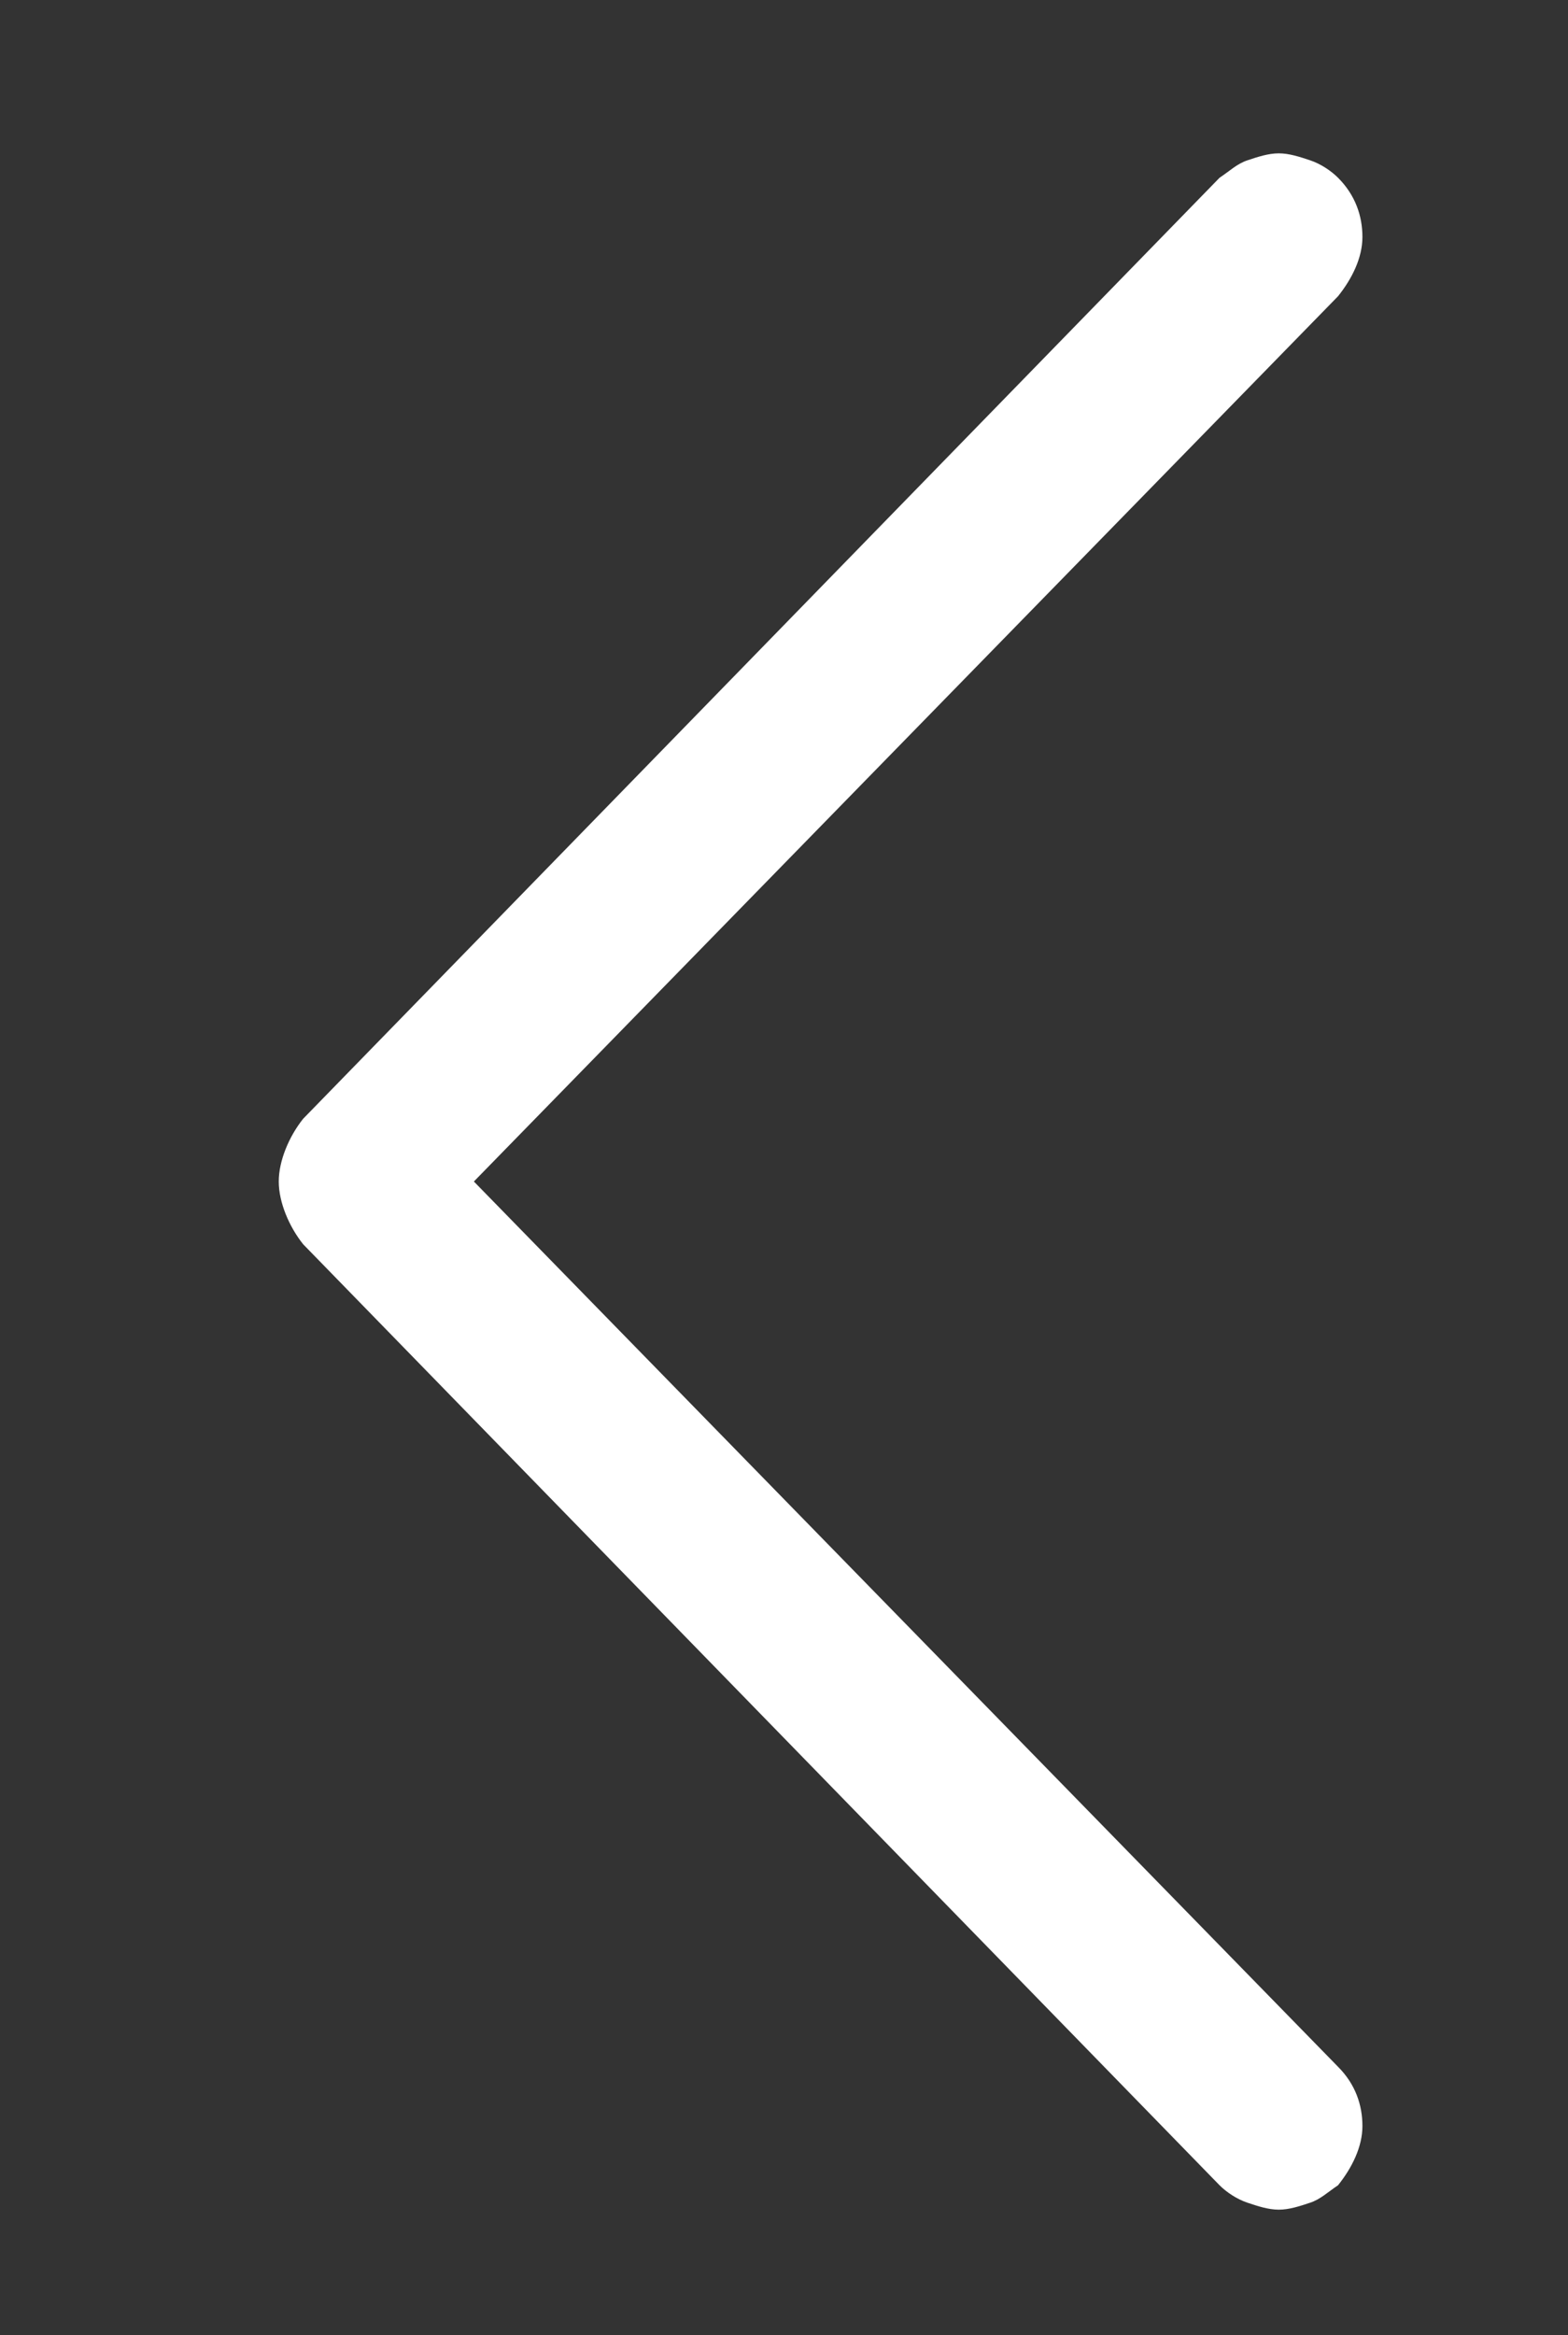 <?xml version="1.0" encoding="utf-8"?>
<!-- Generator: Adobe Illustrator 26.0.1, SVG Export Plug-In . SVG Version: 6.00 Build 0)  -->
<svg version="1.1" id="Слой_2" xmlns="http://www.w3.org/2000/svg" xmlns:xlink="http://www.w3.org/1999/xlink" x="0px" y="0px"
	 viewBox="0 0 45 67" style="enable-background:new 0 0 45 67;" xml:space="preserve">
<rect x="0" y="0" width="45" height="67" fill="#333333" stroke="none"/>
<style type="text/css">
	.st0{fill:#FFFFFF;}
</style>
<path class="st0" d="M38.4,5.1c-0.2-0.2-0.5-0.4-0.8-0.5c-0.3-0.1-0.6-0.2-0.9-0.2c-0.3,0-0.6,0.1-0.9,0.2c-0.3,0.1-0.5,0.3-0.8,0.5
	l-26.3,27C8.3,32.6,8,33.3,8,33.9s0.3,1.3,0.7,1.8l26.3,27c0.2,0.2,0.5,0.4,0.8,0.5c0.3,0.1,0.6,0.2,0.9,0.2c0.3,0,0.6-0.1,0.9-0.2
	c0.3-0.1,0.5-0.3,0.8-0.5c0.4-0.5,0.7-1.1,0.7-1.7c0-0.6-0.2-1.2-0.7-1.7L13.6,33.9L38.4,8.5c0.4-0.5,0.7-1.1,0.7-1.7
	C39.1,6.2,38.9,5.6,38.4,5.1L38.4,5.1z"/>
</svg>
